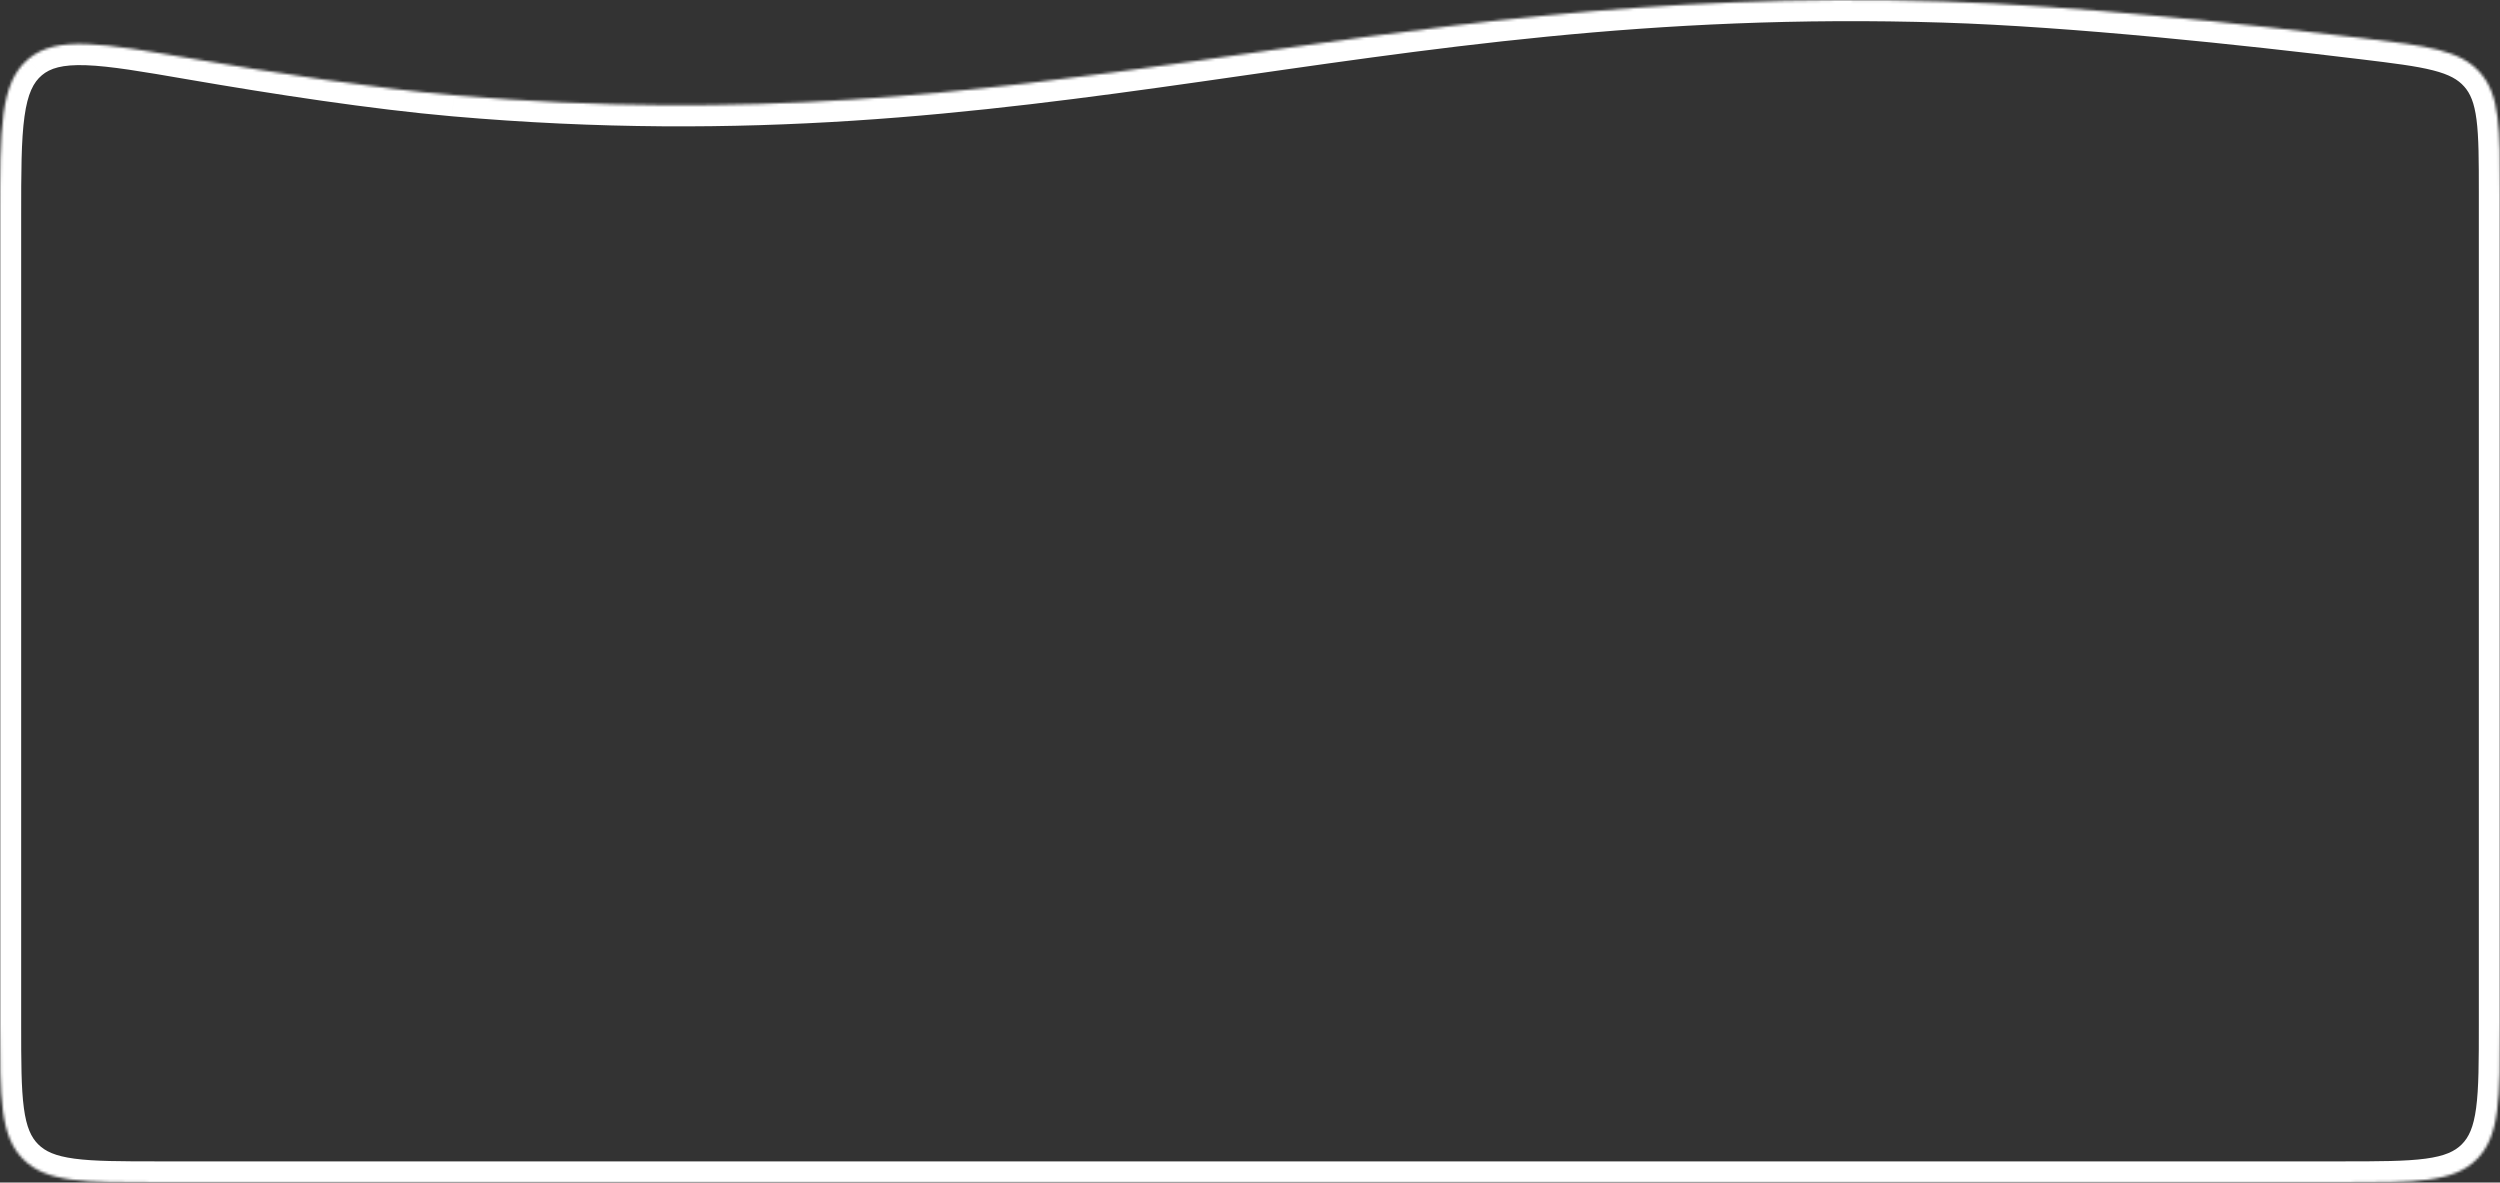 <svg width="945" height="447" preserveAspectRatio="none" fill="none" xmlns="http://www.w3.org/2000/svg"><rect width="100%" height="100%" fill="#333333" stroke="none"/><mask id="path-1-inside-1_12_141155" fill="#fff"><path d="M171.598 35.993c-29.998-2.621-67.125-8.316-99.164-13.844-34.057-5.877-51.085-8.815-61.76.175C0 31.314 0 48.292 0 82.247V387c0 28.284 0 42.426 8.787 51.213C17.574 447 31.716 447 60 447h825c28.284 0 42.426 0 51.213-8.787C945 429.426 945 415.284 945 387V73.27c0-24.895 0-37.343-7.547-45.86-7.547-8.517-19.747-9.995-44.149-12.953C848.624 9.042 783.704 2.07 734.731.545 512.22-6.382 393.301 55.363 171.598 35.993z"/></mask><path d="M72.434 22.149l1.36-7.884-1.36 7.884zm99.164 13.844l-.696 7.97.696-7.97zM734.731.545l.249-7.996-.249 7.996zm158.573 13.912l-.962 7.942.962-7.942zm44.149 12.953l5.988-5.305-5.988 5.305zM10.674 22.324l5.154 6.119-5.154-6.119zm60.4 7.708c32.095 5.538 69.487 11.28 99.828 13.93l1.393-15.939c-29.657-2.59-66.518-8.24-98.5-13.758l-2.72 15.767zm99.828 13.93c111.794 9.768 197.688-.937 283.088-13.107C539.356 18.69 624.032 5.103 734.482 8.541l.498-15.992C622.92-10.94 536.881 2.881 451.733 15.015c-85.112 12.129-169.529 22.61-279.438 13.008l-1.393 15.94zm563.58-35.42c48.585 1.512 113.197 8.444 157.86 13.857l1.925-15.884C849.568 1.098 784.34-5.915 734.98-7.45l-.498 15.992zM-8 82.246V387H8V82.247H-8zM60 455h825v-16H60v16zm893-68V73.27h-16V387h16zm-961 0c0 13.916-.017 25.158 1.17 33.984 1.217 9.057 3.832 16.759 9.96 22.886l11.314-11.314c-2.66-2.659-4.438-6.422-5.417-13.704C8.017 411.34 8 401.368 8 387H-8zm68 52c-14.368 0-24.34-.017-31.852-1.027-7.282-.979-11.045-2.757-13.704-5.417L3.13 443.87c6.127 6.128 13.83 8.743 22.886 9.96C34.842 455.017 46.084 455 60 455v-16zM892.342 22.4c12.414 1.504 20.953 2.555 27.372 4.199 6.173 1.58 9.423 3.488 11.752 6.117l11.975-10.611c-5.218-5.889-11.842-8.979-19.757-11.006-7.668-1.964-17.43-3.13-29.417-4.584L892.342 22.4zM953 73.27c0-12.234.016-22.178-1.01-30.098-1.056-8.162-3.319-15.164-8.549-21.067l-11.975 10.61c2.316 2.615 3.826 6.095 4.657 12.51.861 6.657.877 15.385.877 28.046h16zM885 455c13.916 0 25.158.017 33.984-1.17 9.057-1.217 16.758-3.832 22.886-9.96l-11.314-11.314c-2.659 2.66-6.422 4.438-13.704 5.417C909.34 438.983 899.368 439 885 439v16zm52-68c0 14.368-.017 24.34-1.027 31.852-.979 7.282-2.757 11.045-5.417 13.704l11.314 11.314c6.128-6.127 8.743-13.829 9.96-22.886 1.187-8.826 1.17-20.068 1.17-33.984h-16zM73.795 14.265C57 11.367 43.59 9.035 33.066 8.666c-10.68-.374-19.997 1.181-27.545 7.54l10.307 12.237c3.126-2.633 7.66-4.103 16.677-3.787 9.174.322 21.306 2.398 38.57 5.376l2.72-15.767zM8 82.247c0-17.218.018-29.29 1.258-38.223 1.215-8.752 3.419-12.927 6.57-15.581L5.52 16.205C-2.002 22.541-5.136 31.35-6.59 41.824-8.02 52.116-8 65.51-8 82.247H8z" fill="#fff" mask="url(#path-1-inside-1_12_141155)"/></svg>